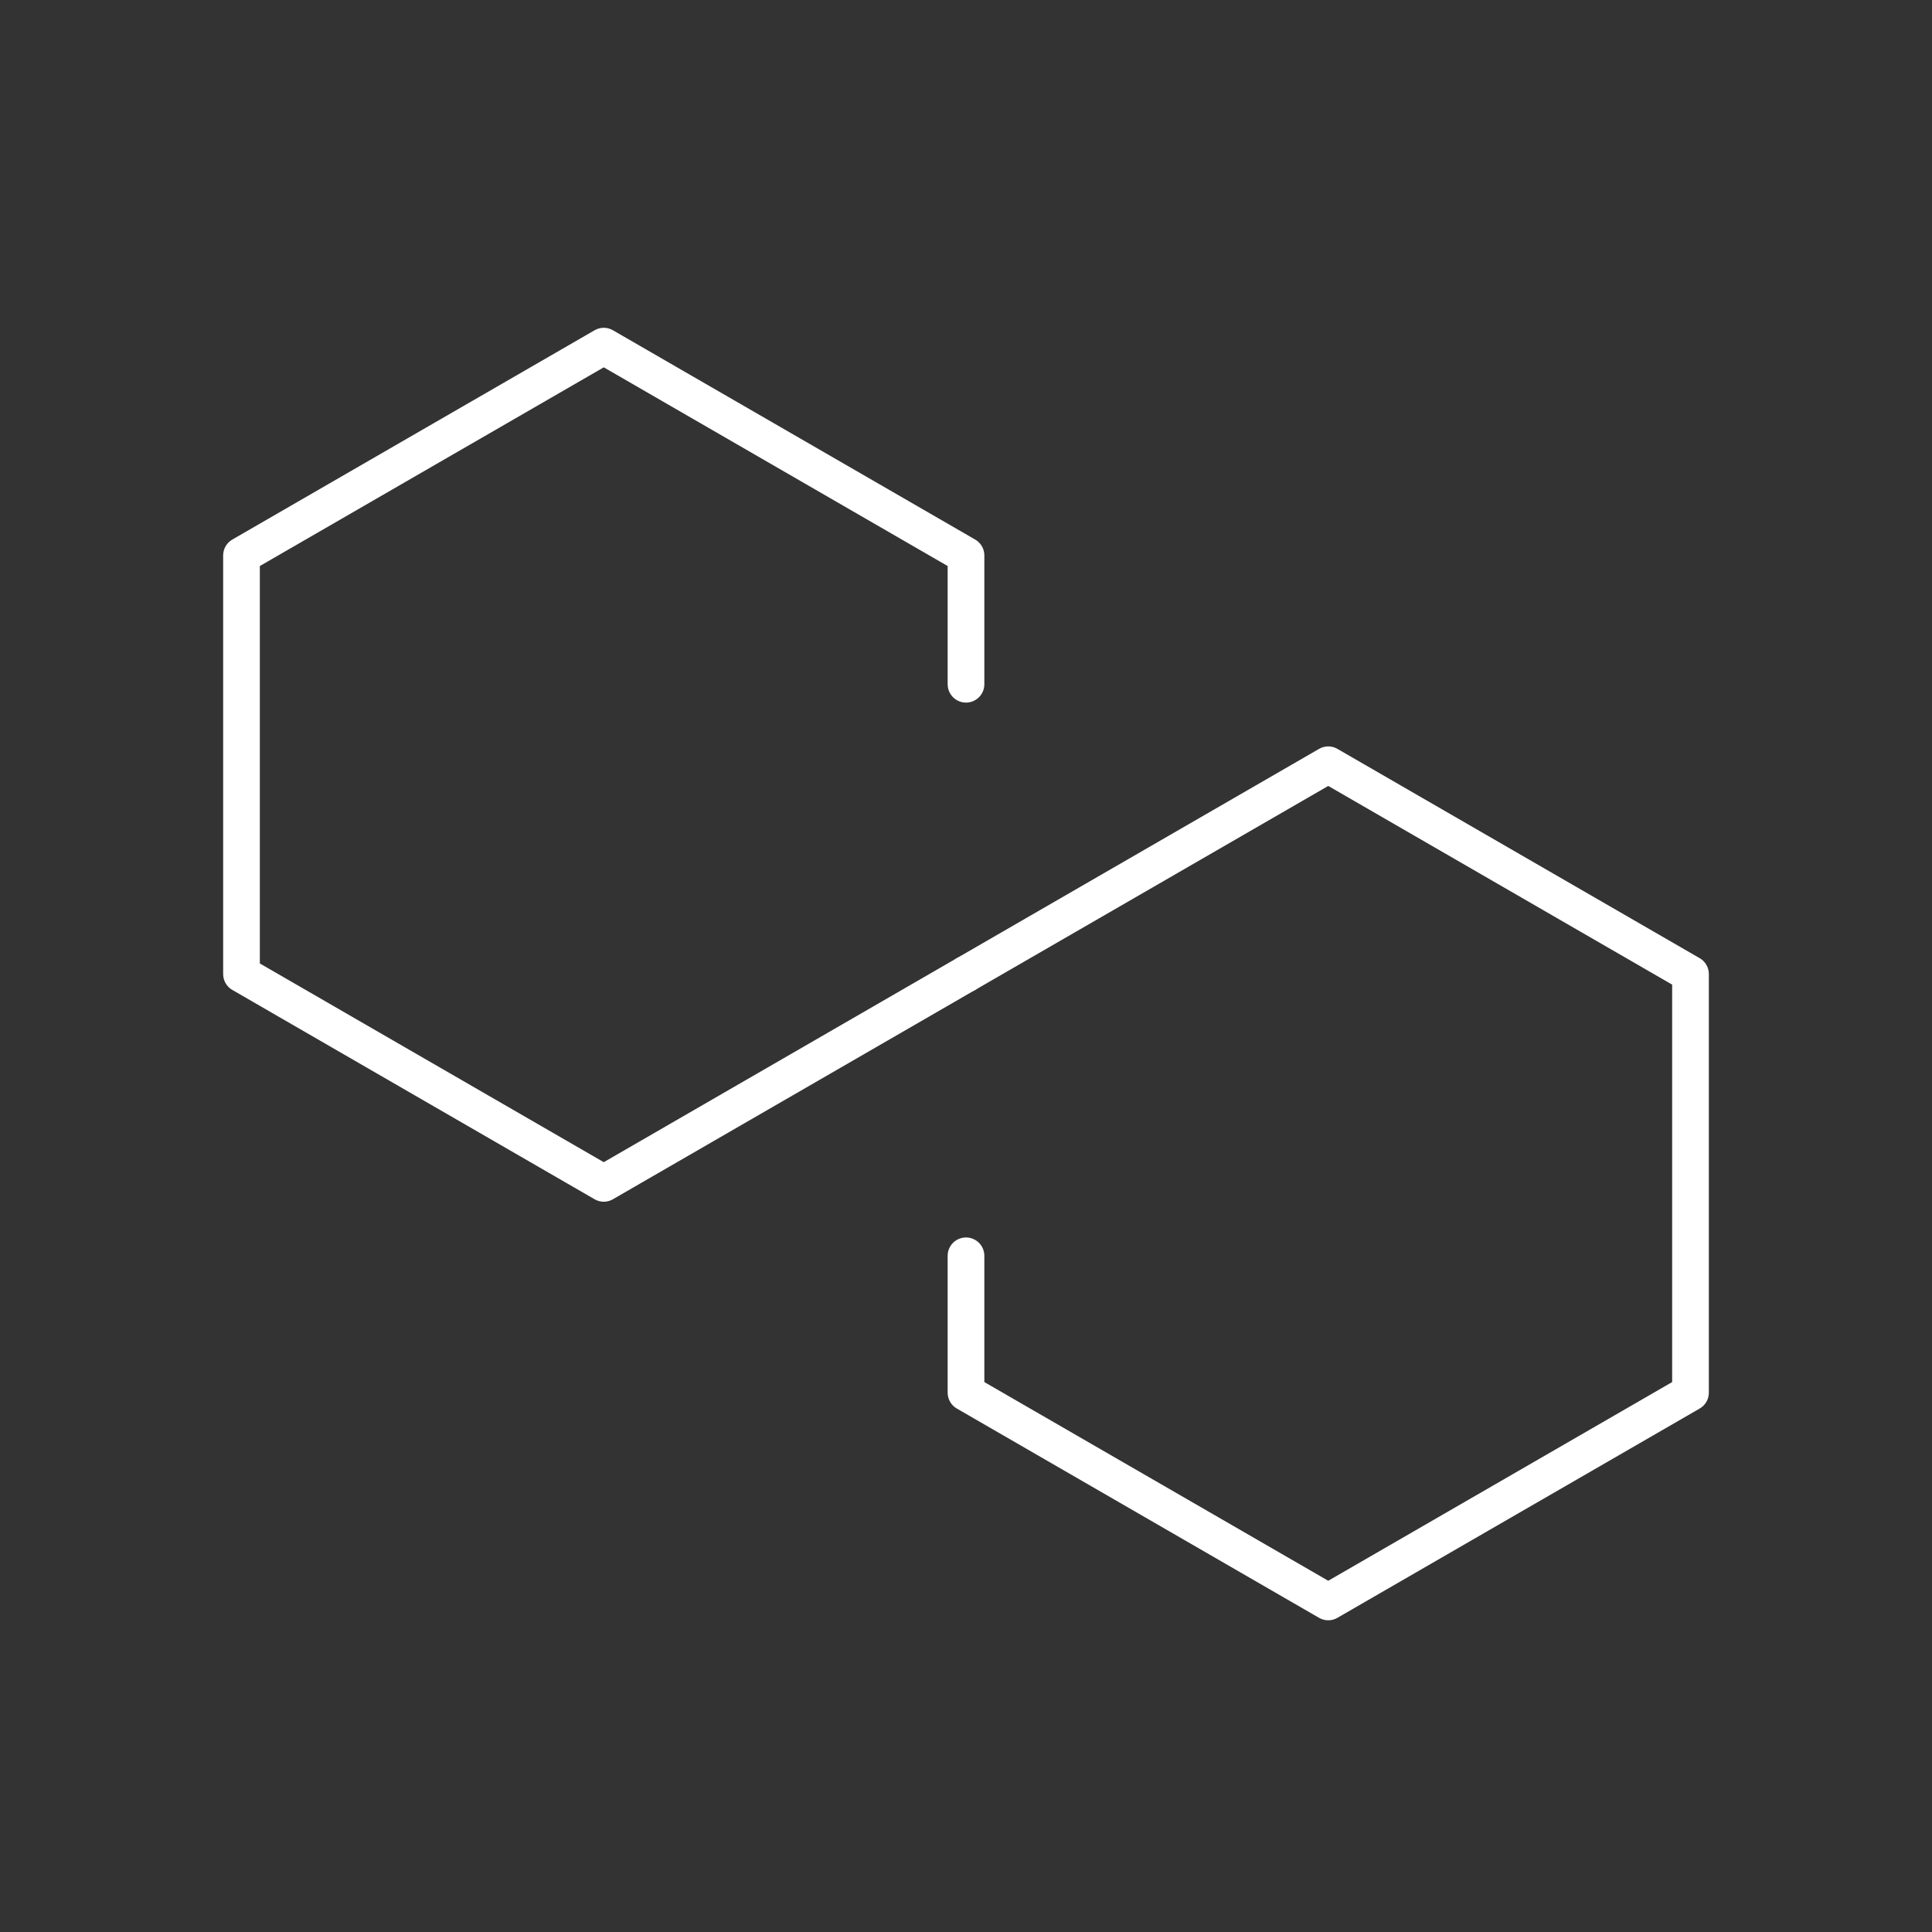 <svg width="79" height="79" viewBox="0 0 79 79" fill="none" xmlns="http://www.w3.org/2000/svg">
<rect x="0" y="0" width="79" height="79" fill="#333333" stroke="none"/>
<path d="M39.5 39.829L24.688 48.388L9.875 39.829V22.712L24.688 14.154L39.5 22.712V27.979" stroke="white" stroke-width="1.5" stroke-miterlimit="10" stroke-linecap="round" stroke-linejoin="round"/>
<path d="M39.5 39.829L54.312 31.271L69.125 39.829V56.946L54.312 65.504L39.5 56.946V51.35" stroke="white" stroke-width="1.5" stroke-miterlimit="10" stroke-linecap="round" stroke-linejoin="round"/>
</svg>

